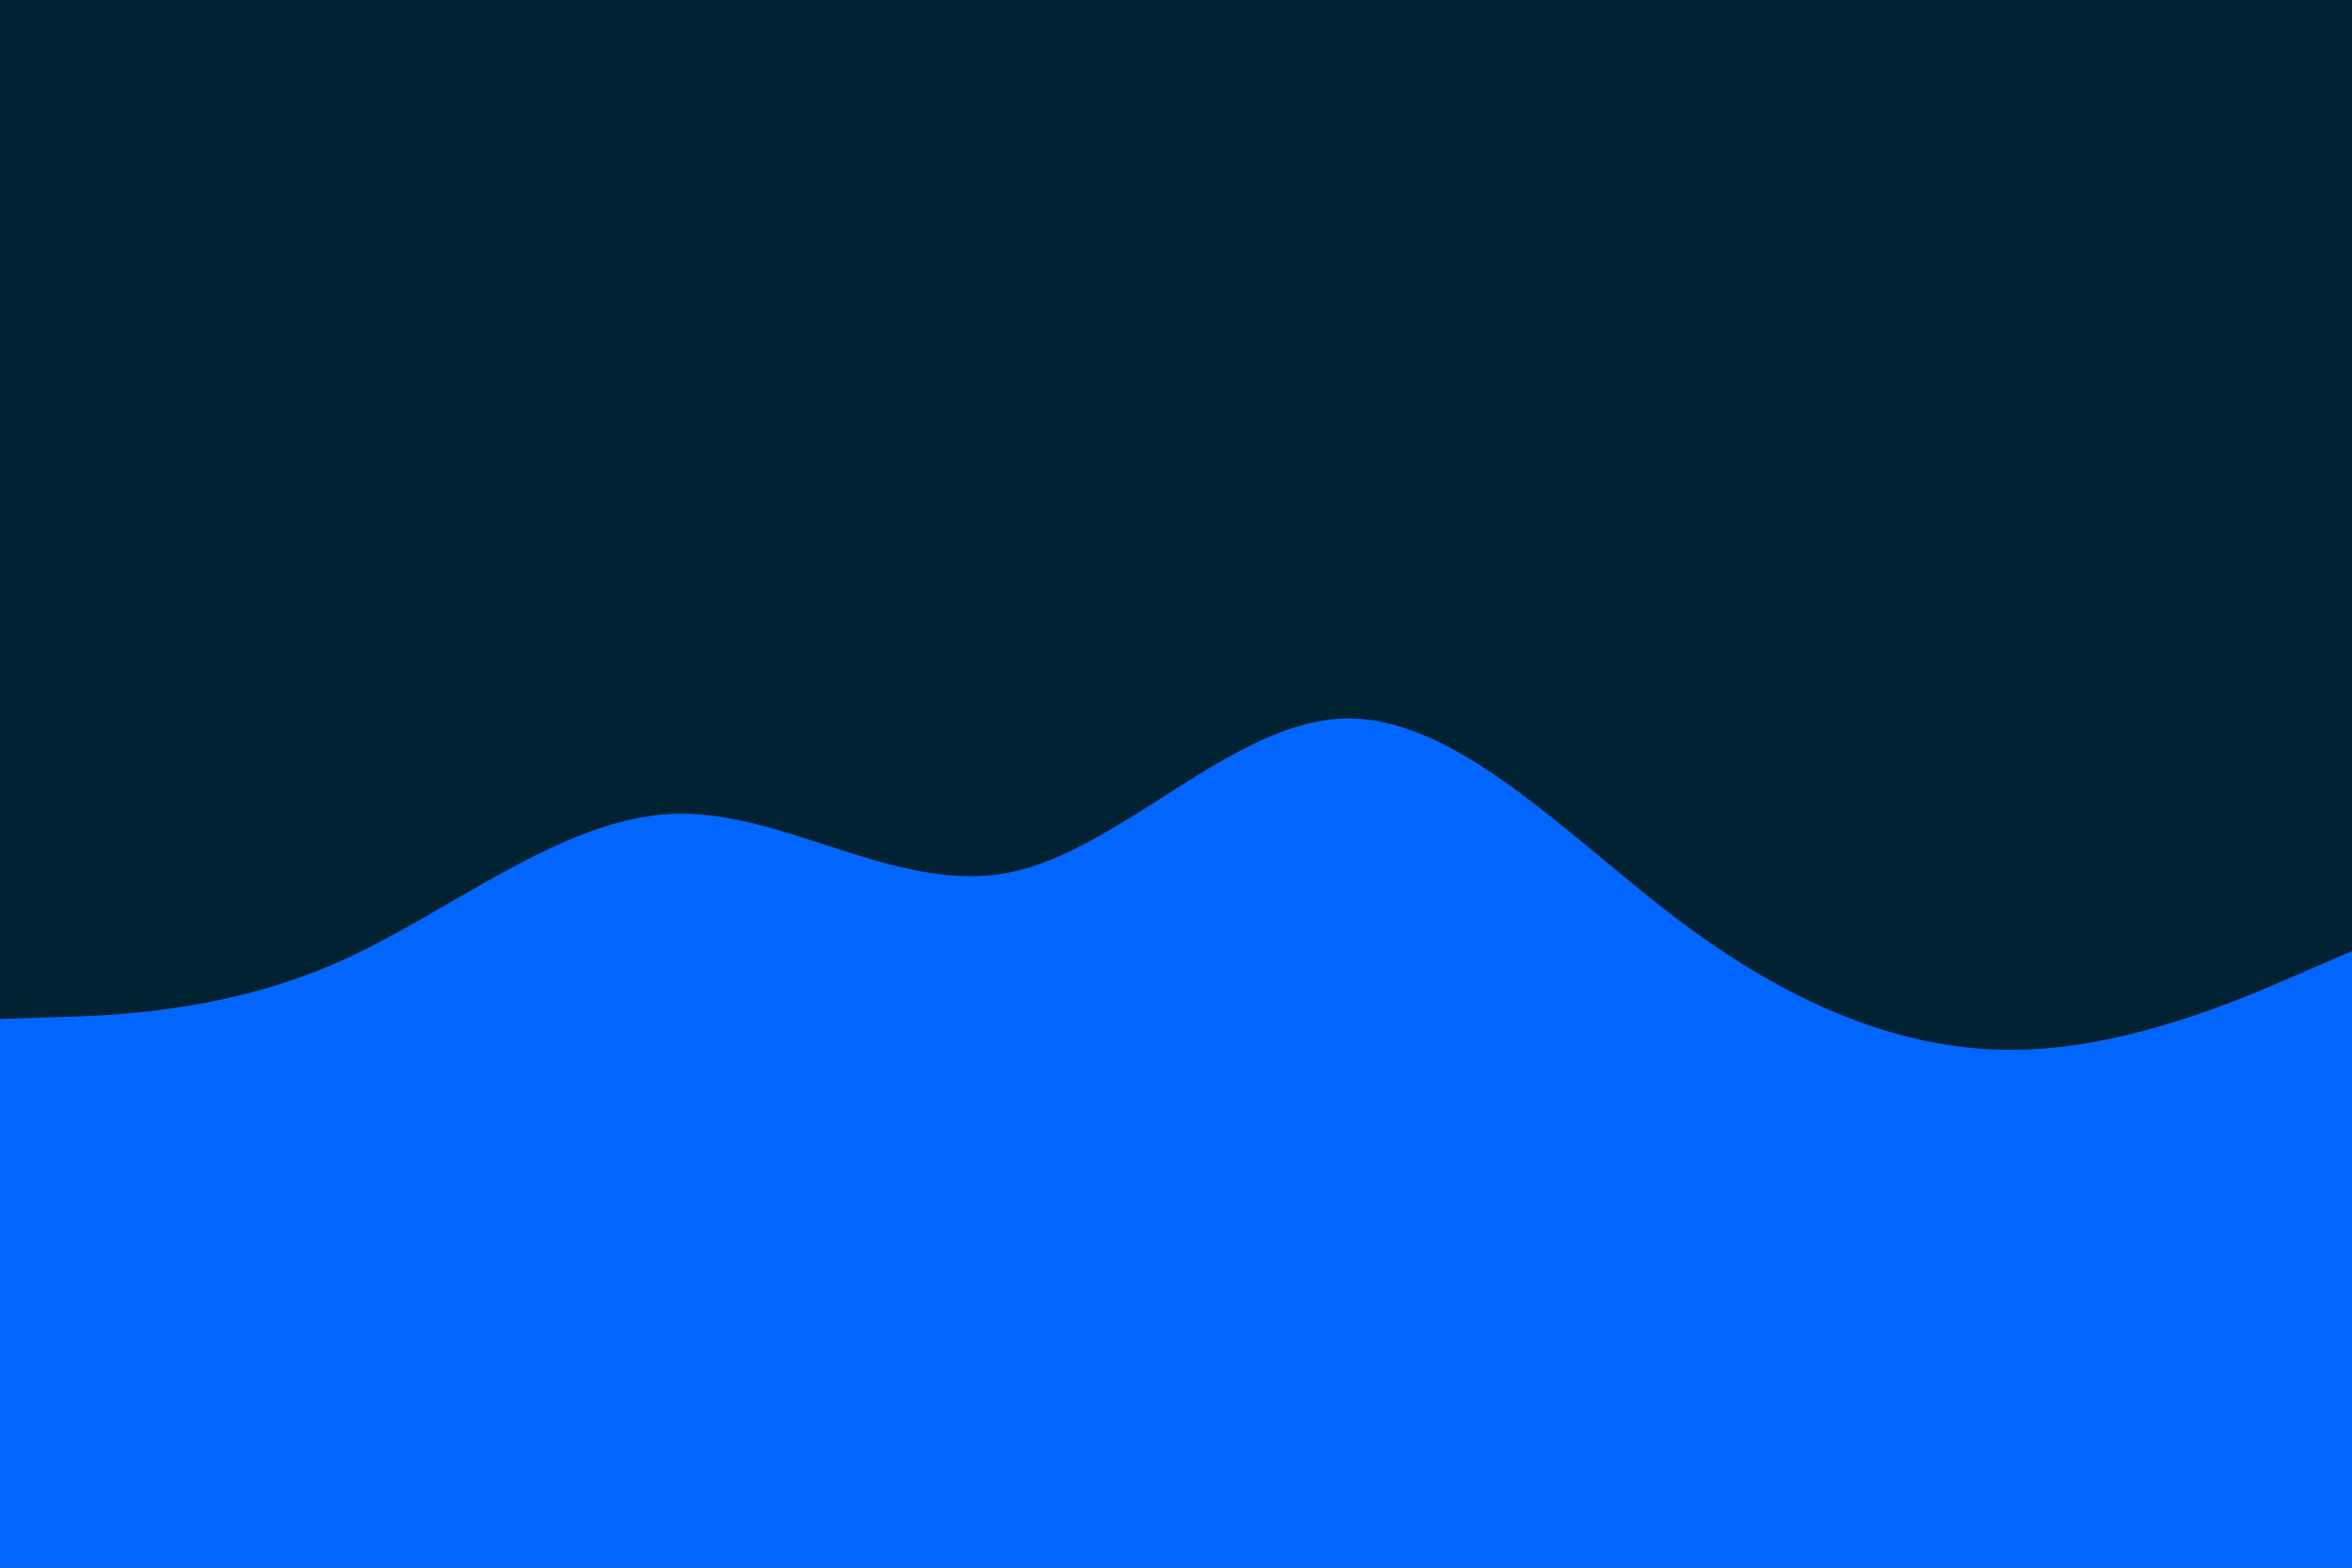 <svg id="visual" viewBox="0 0 900 600" width="900" height="600" xmlns="http://www.w3.org/2000/svg" xmlns:xlink="http://www.w3.org/1999/xlink" version="1.1"><rect x="0" y="0" width="900" height="600" fill="#002233"></rect><path d="M0 390L21.5 389.3C43 388.7 86 387.3 128.8 368.5C171.7 349.7 214.3 313.3 257.2 311.5C300 309.7 343 342.3 385.8 334C428.7 325.7 471.3 276.3 514.2 275C557 273.7 600 320.3 642.8 352.5C685.7 384.7 728.3 402.3 771.2 401.8C814 401.3 857 382.7 878.5 373.3L900 364L900 601L878.5 601C857 601 814 601 771.2 601C728.3 601 685.7 601 642.8 601C600 601 557 601 514.2 601C471.3 601 428.7 601 385.8 601C343 601 300 601 257.2 601C214.3 601 171.7 601 128.8 601C86 601 43 601 21.5 601L0 601Z" fill="#0066FF" stroke-linecap="round" stroke-linejoin="miter"></path></svg>